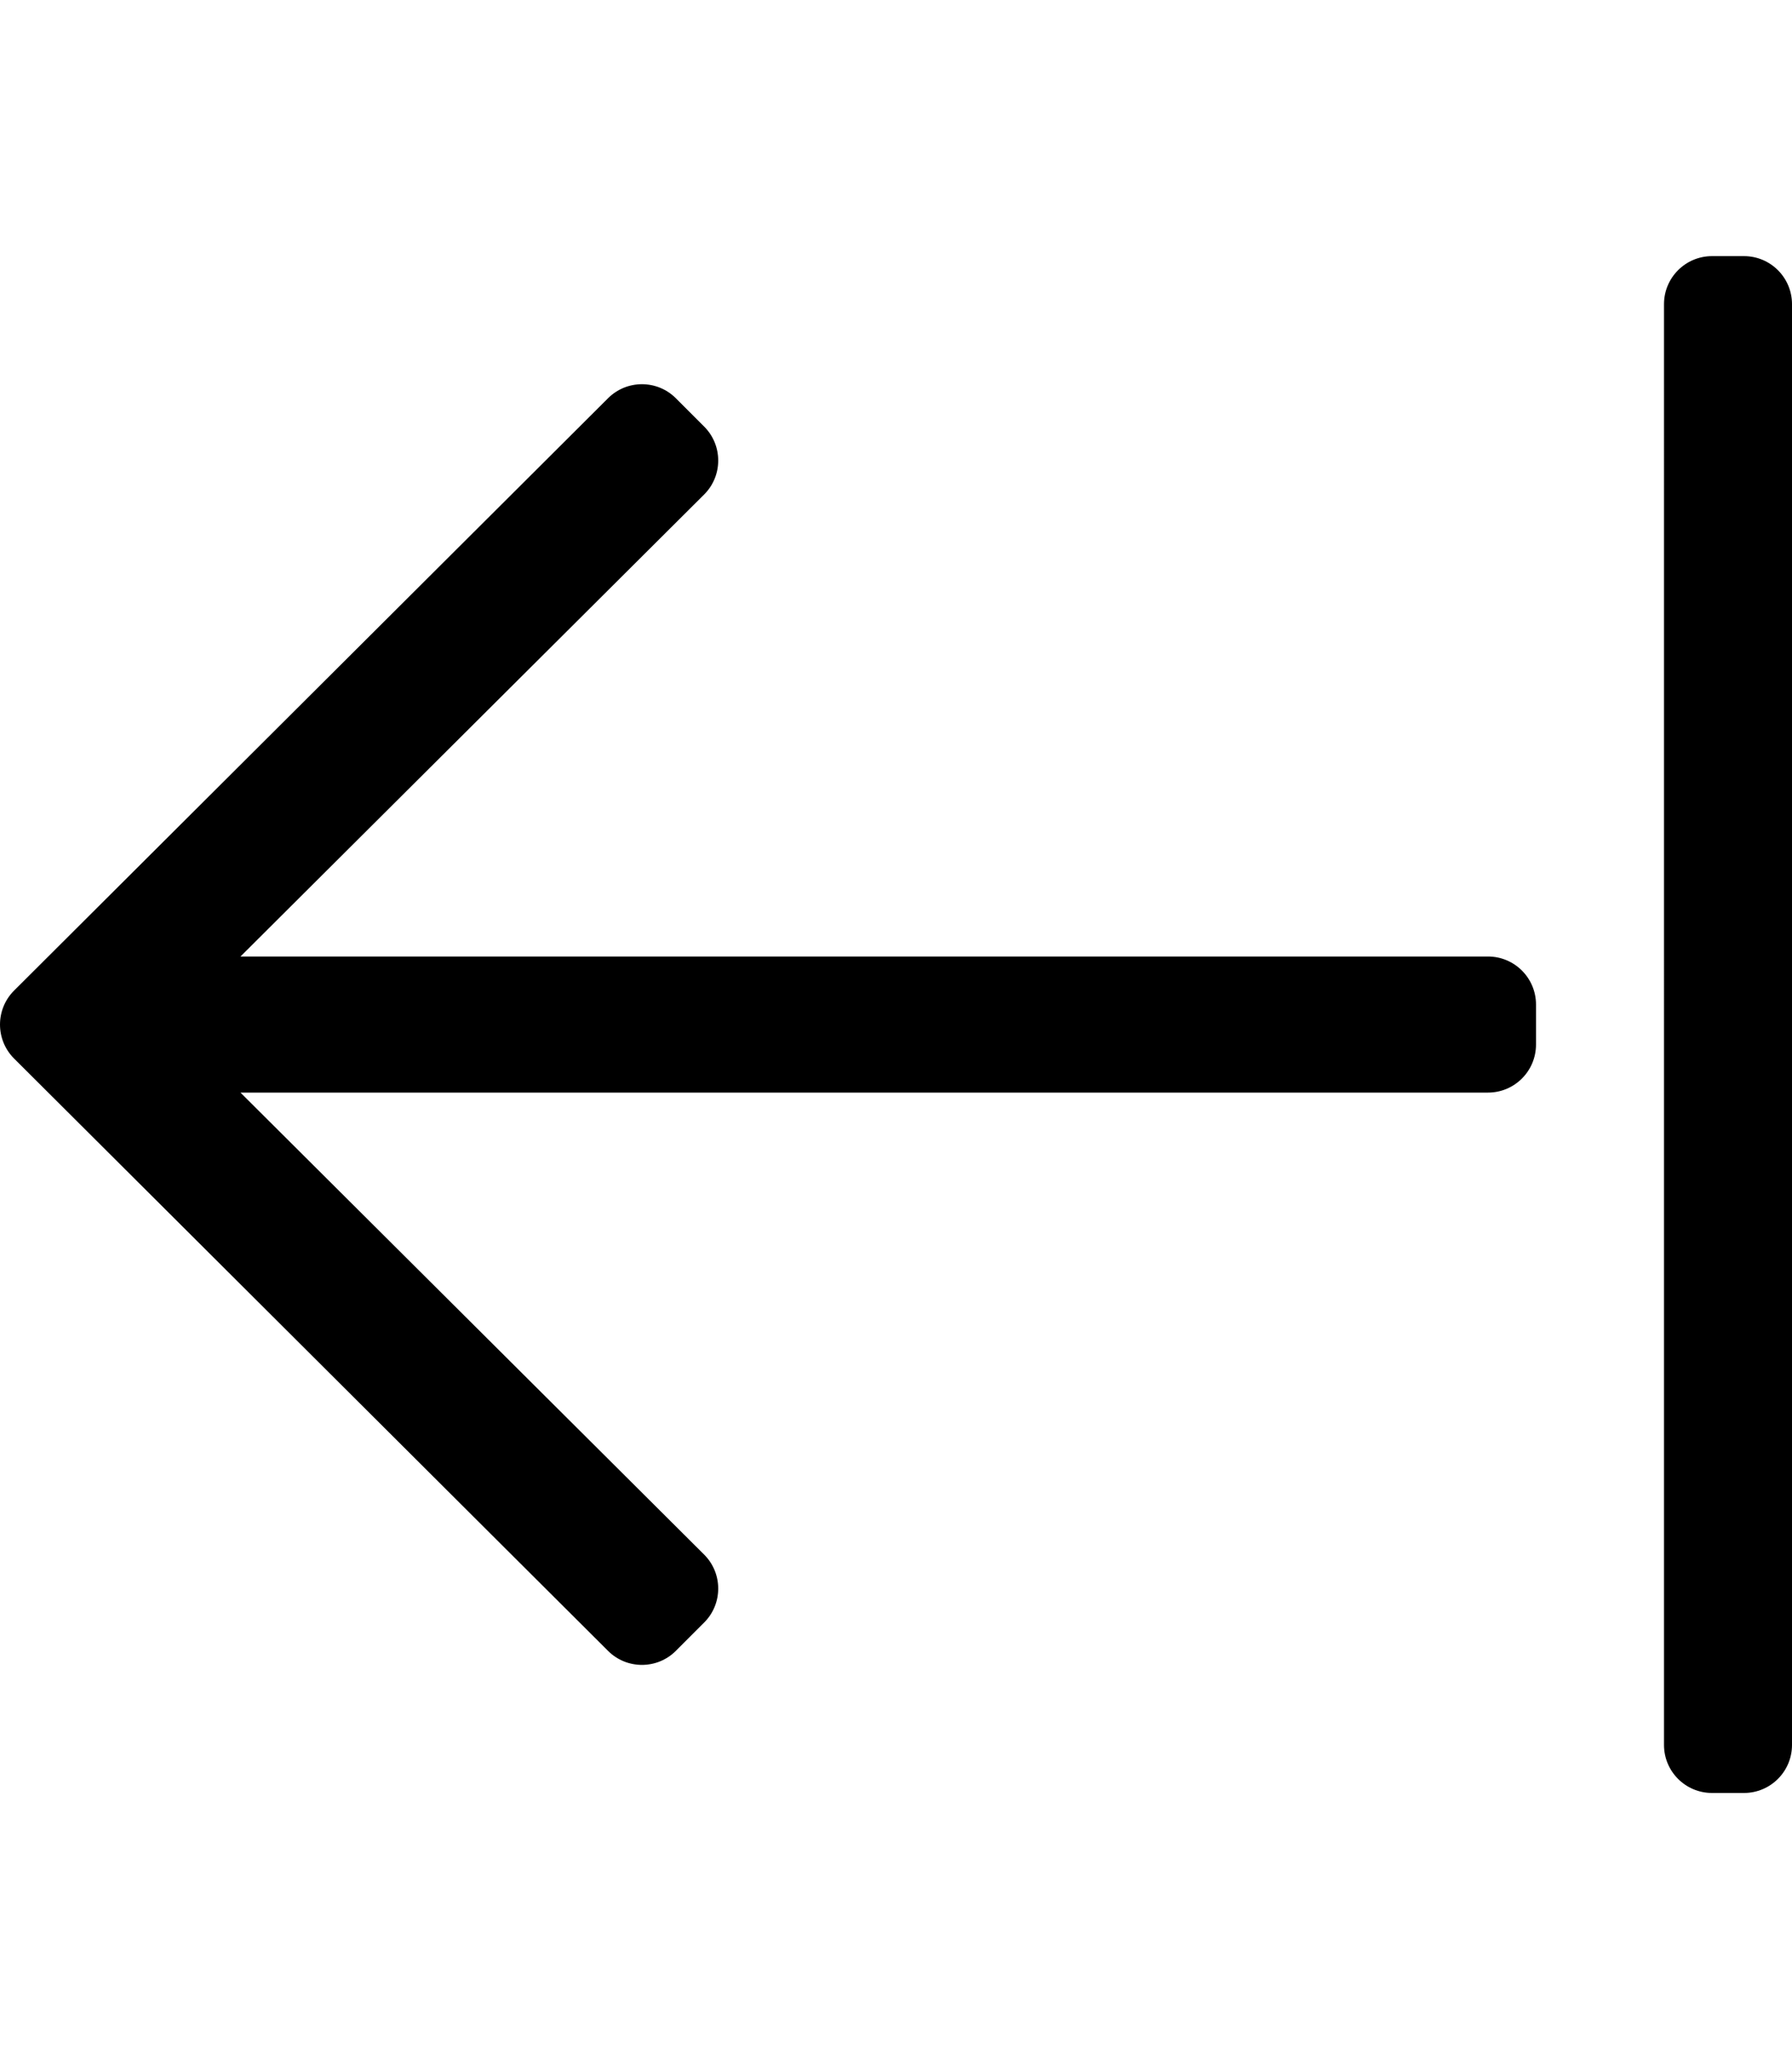 <svg xmlns="http://www.w3.org/2000/svg" viewBox="0 0 448 512"><style>.st0{fill:none}</style><path d="M168.97 412.485l7.071-7.07c4.686-4.686 4.686-12.284 0-16.971L60.113 273H372c6.627 0 12-5.373 12-12v-10c0-6.627-5.373-12-12-12H60.113l115.928-115.444c4.686-4.686 4.686-12.284 0-16.971l-7.071-7.07c-4.686-4.686-12.284-4.686-16.97 0l-148.485 148c-4.686 4.686-4.686 12.284 0 16.971l148.485 148c4.686 4.686 12.284 4.686 16.97-.001zM448 76v360c0 6.627-5.373 12-12 12h-8c-6.627 0-12-5.373-12-12V76c0-6.627 5.373-12 12-12h8c6.627 0 12 5.373 12 12z"/></svg>
